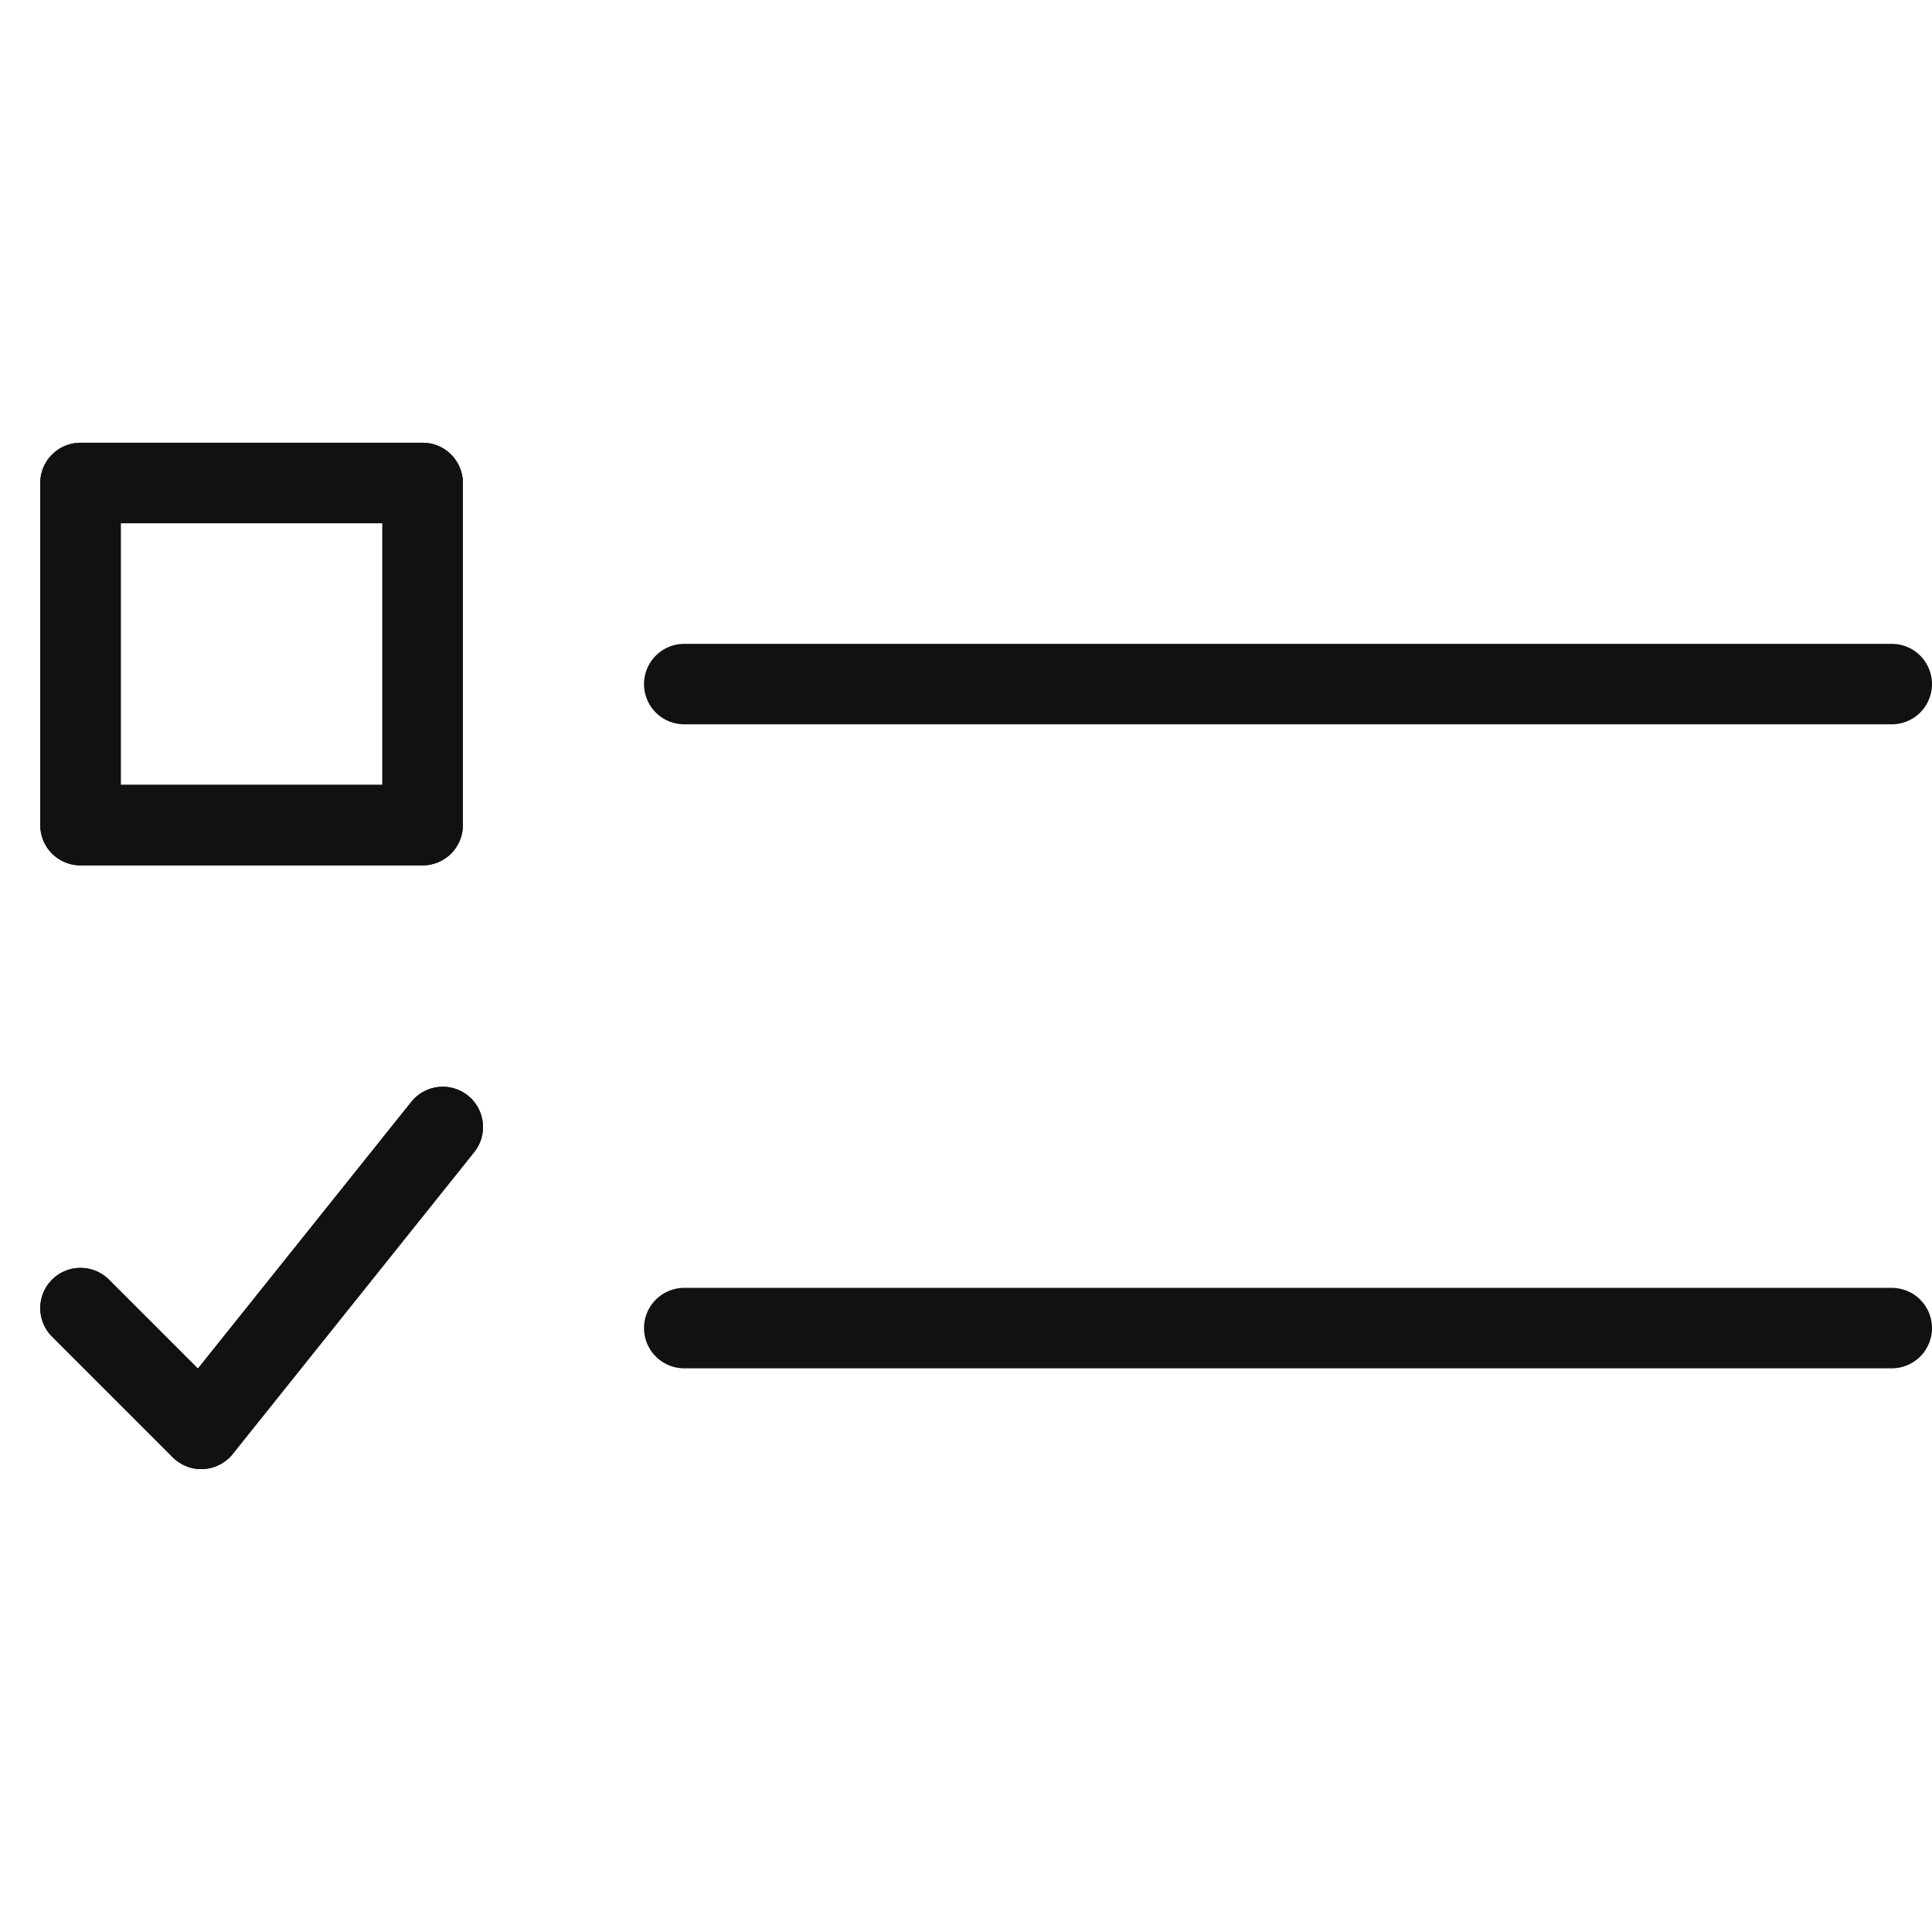<svg width="24" height="24" fill="none" xmlns="http://www.w3.org/2000/svg"><path d="M5.25 6H1v4.25h4.25V6z" stroke="#111" stroke-linecap="round" stroke-linejoin="round"/><path d="M5.25 6H1v4.25h4.25V6zM8.5 8.498h15m-15 0h15M1 16.25l1.5 1.5 3-3.75" stroke="#111" stroke-linecap="round" stroke-linejoin="round"/><path d="m1 16.25 1.5 1.5 3-3.75m3 2.498h15m-15 0h15" stroke="#111" stroke-linecap="round" stroke-linejoin="round"/></svg>